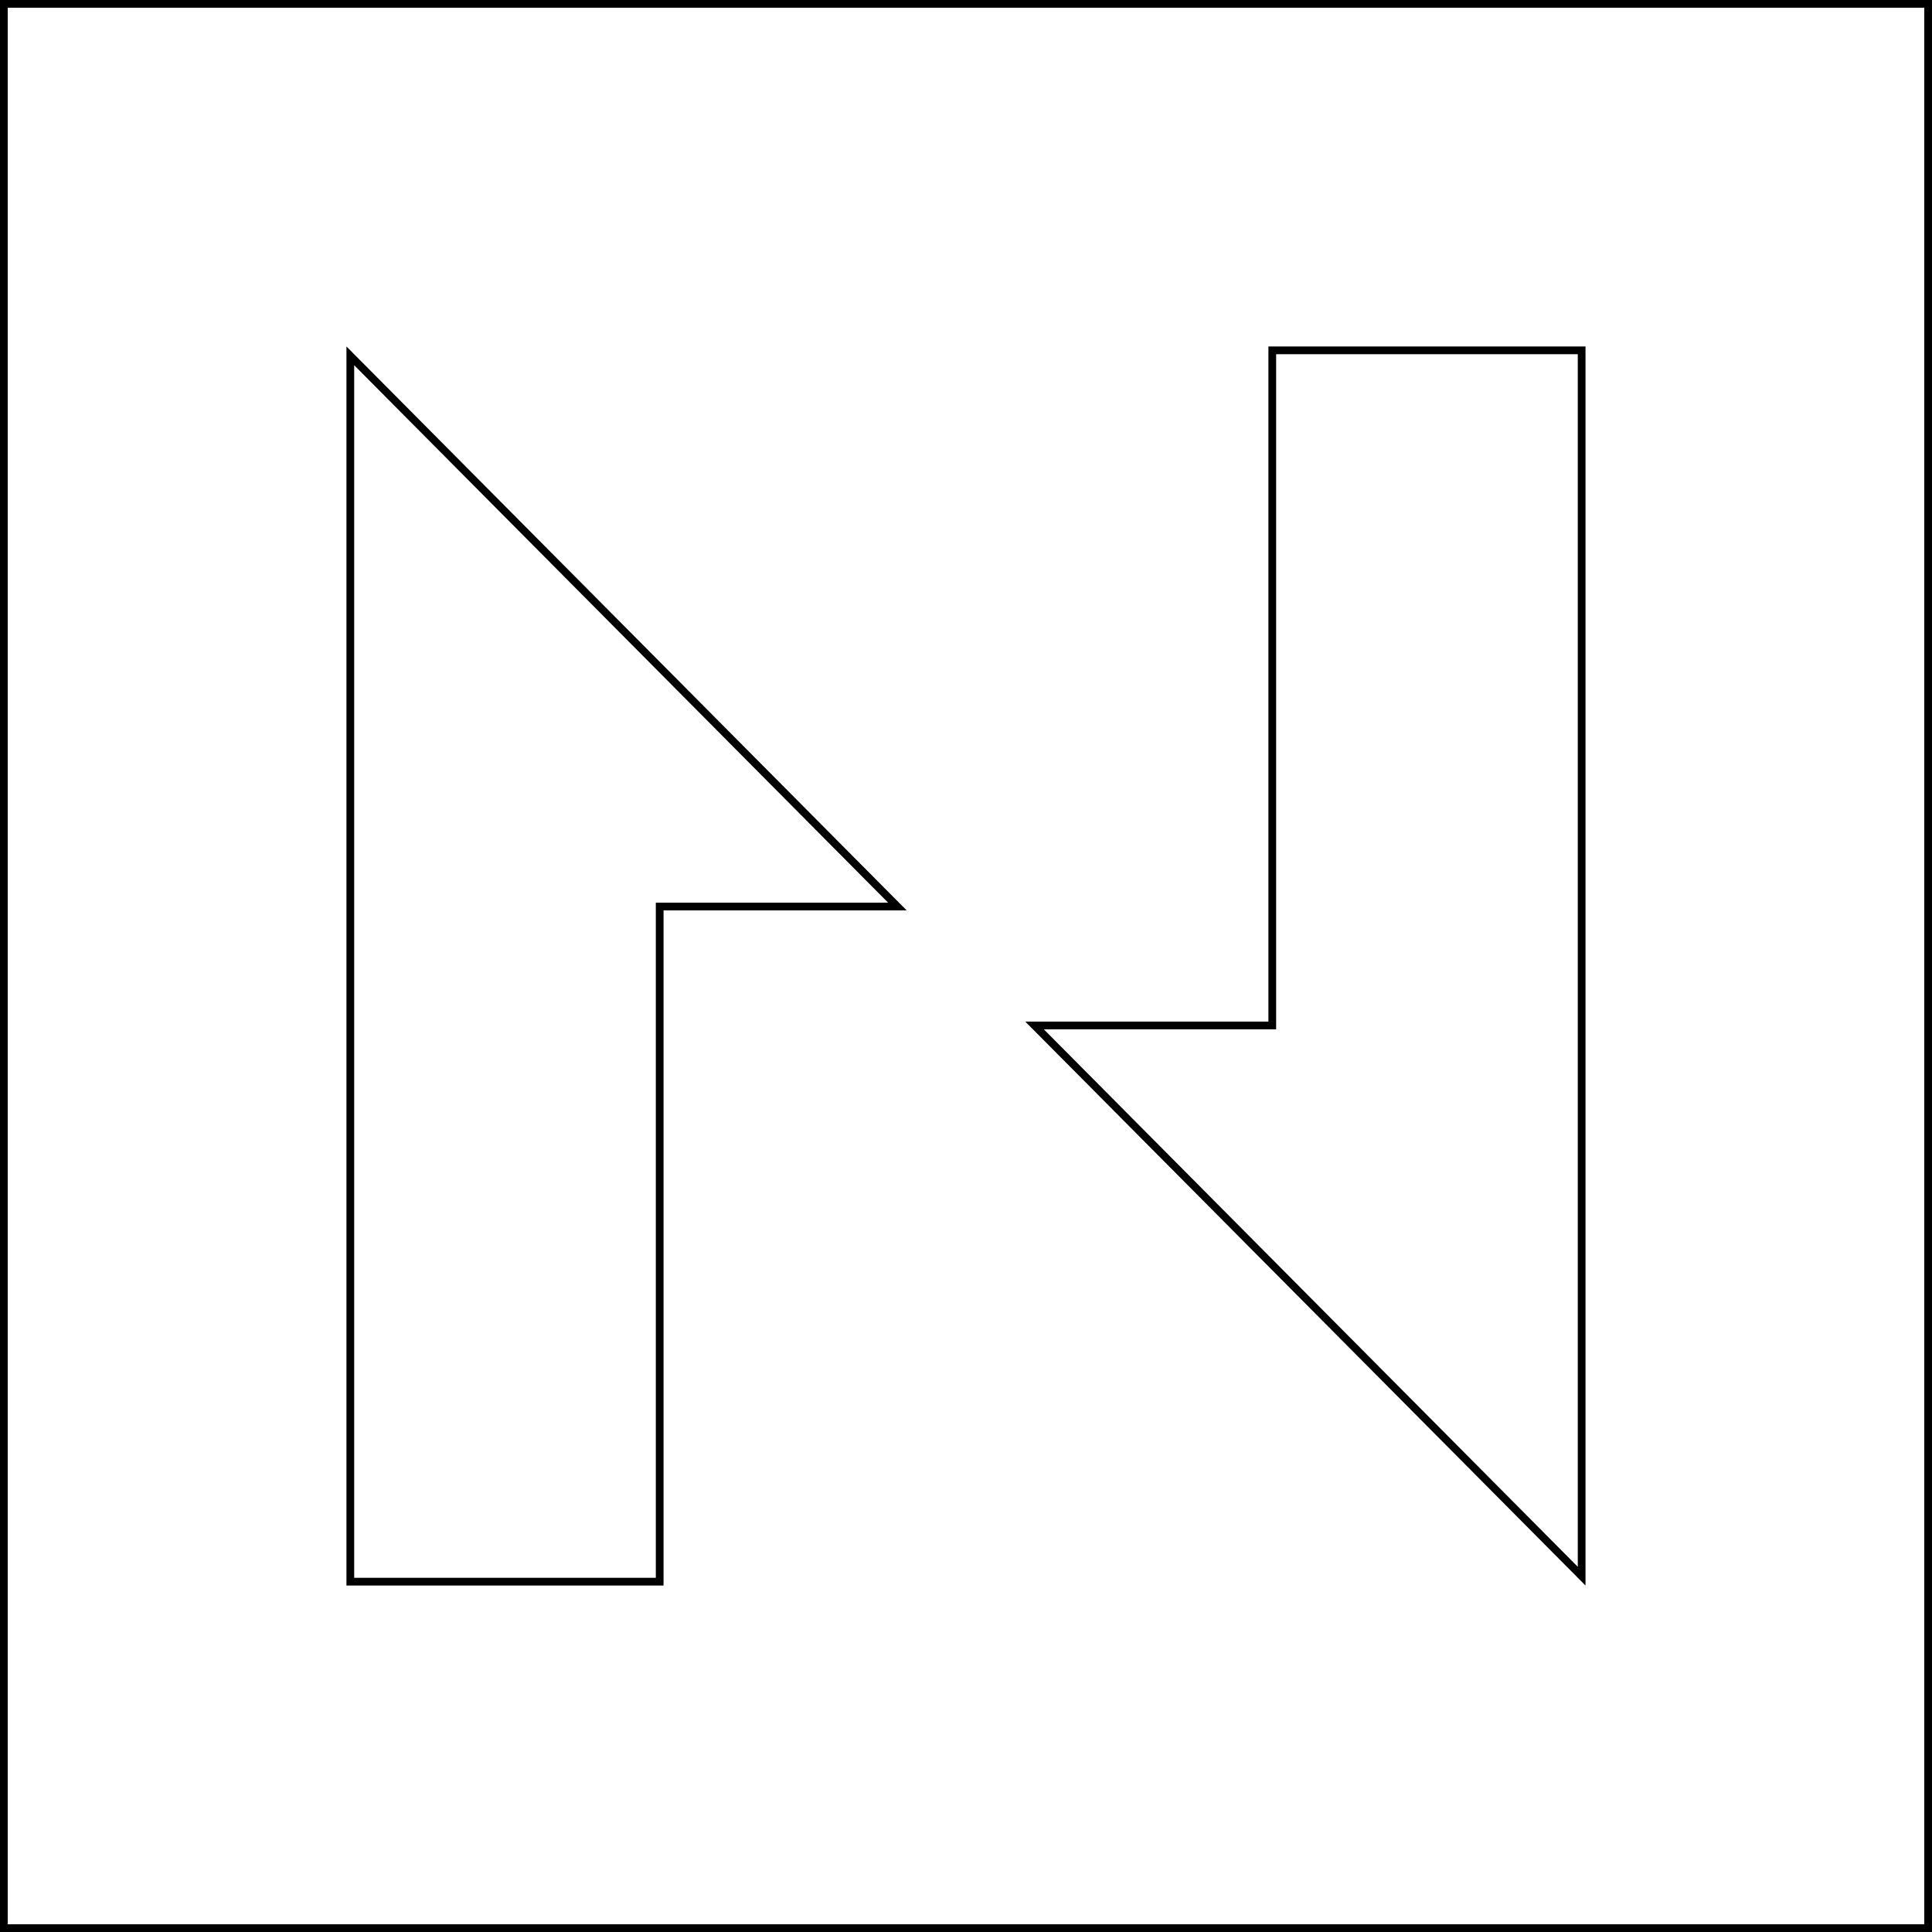 <svg width="250" height="250" viewBox="0 0 250 250" fill="none"
    xmlns="http://www.w3.org/2000/svg">
    <g style="mix-blend-mode:difference">
        <g clip-path="url(#clip0_3149_19380)">
            <g style="mix-blend-mode:difference">
                <path
                    d="M85.863 117.304H85.363V117.804V204.667H45.33V46.045L116.122 117.304H85.863Z"
                    stroke="currentColor" />
                <path
                    d="M164.131 132.696H164.631V132.196V45.333H204.664V203.954L133.872 132.696H164.131Z"
                    stroke="currentColor" />
            </g>
        </g>
        <rect x="0.5" y="0.5" width="249" height="249" stroke="currentColor" />
    </g>
    <defs>
        <clipPath id="clip0_3149_19380">
            <rect width="160.334" height="160.334" fill="currentColor"
                transform="translate(44.83 44.833)" />
        </clipPath>
    </defs>
</svg>
    